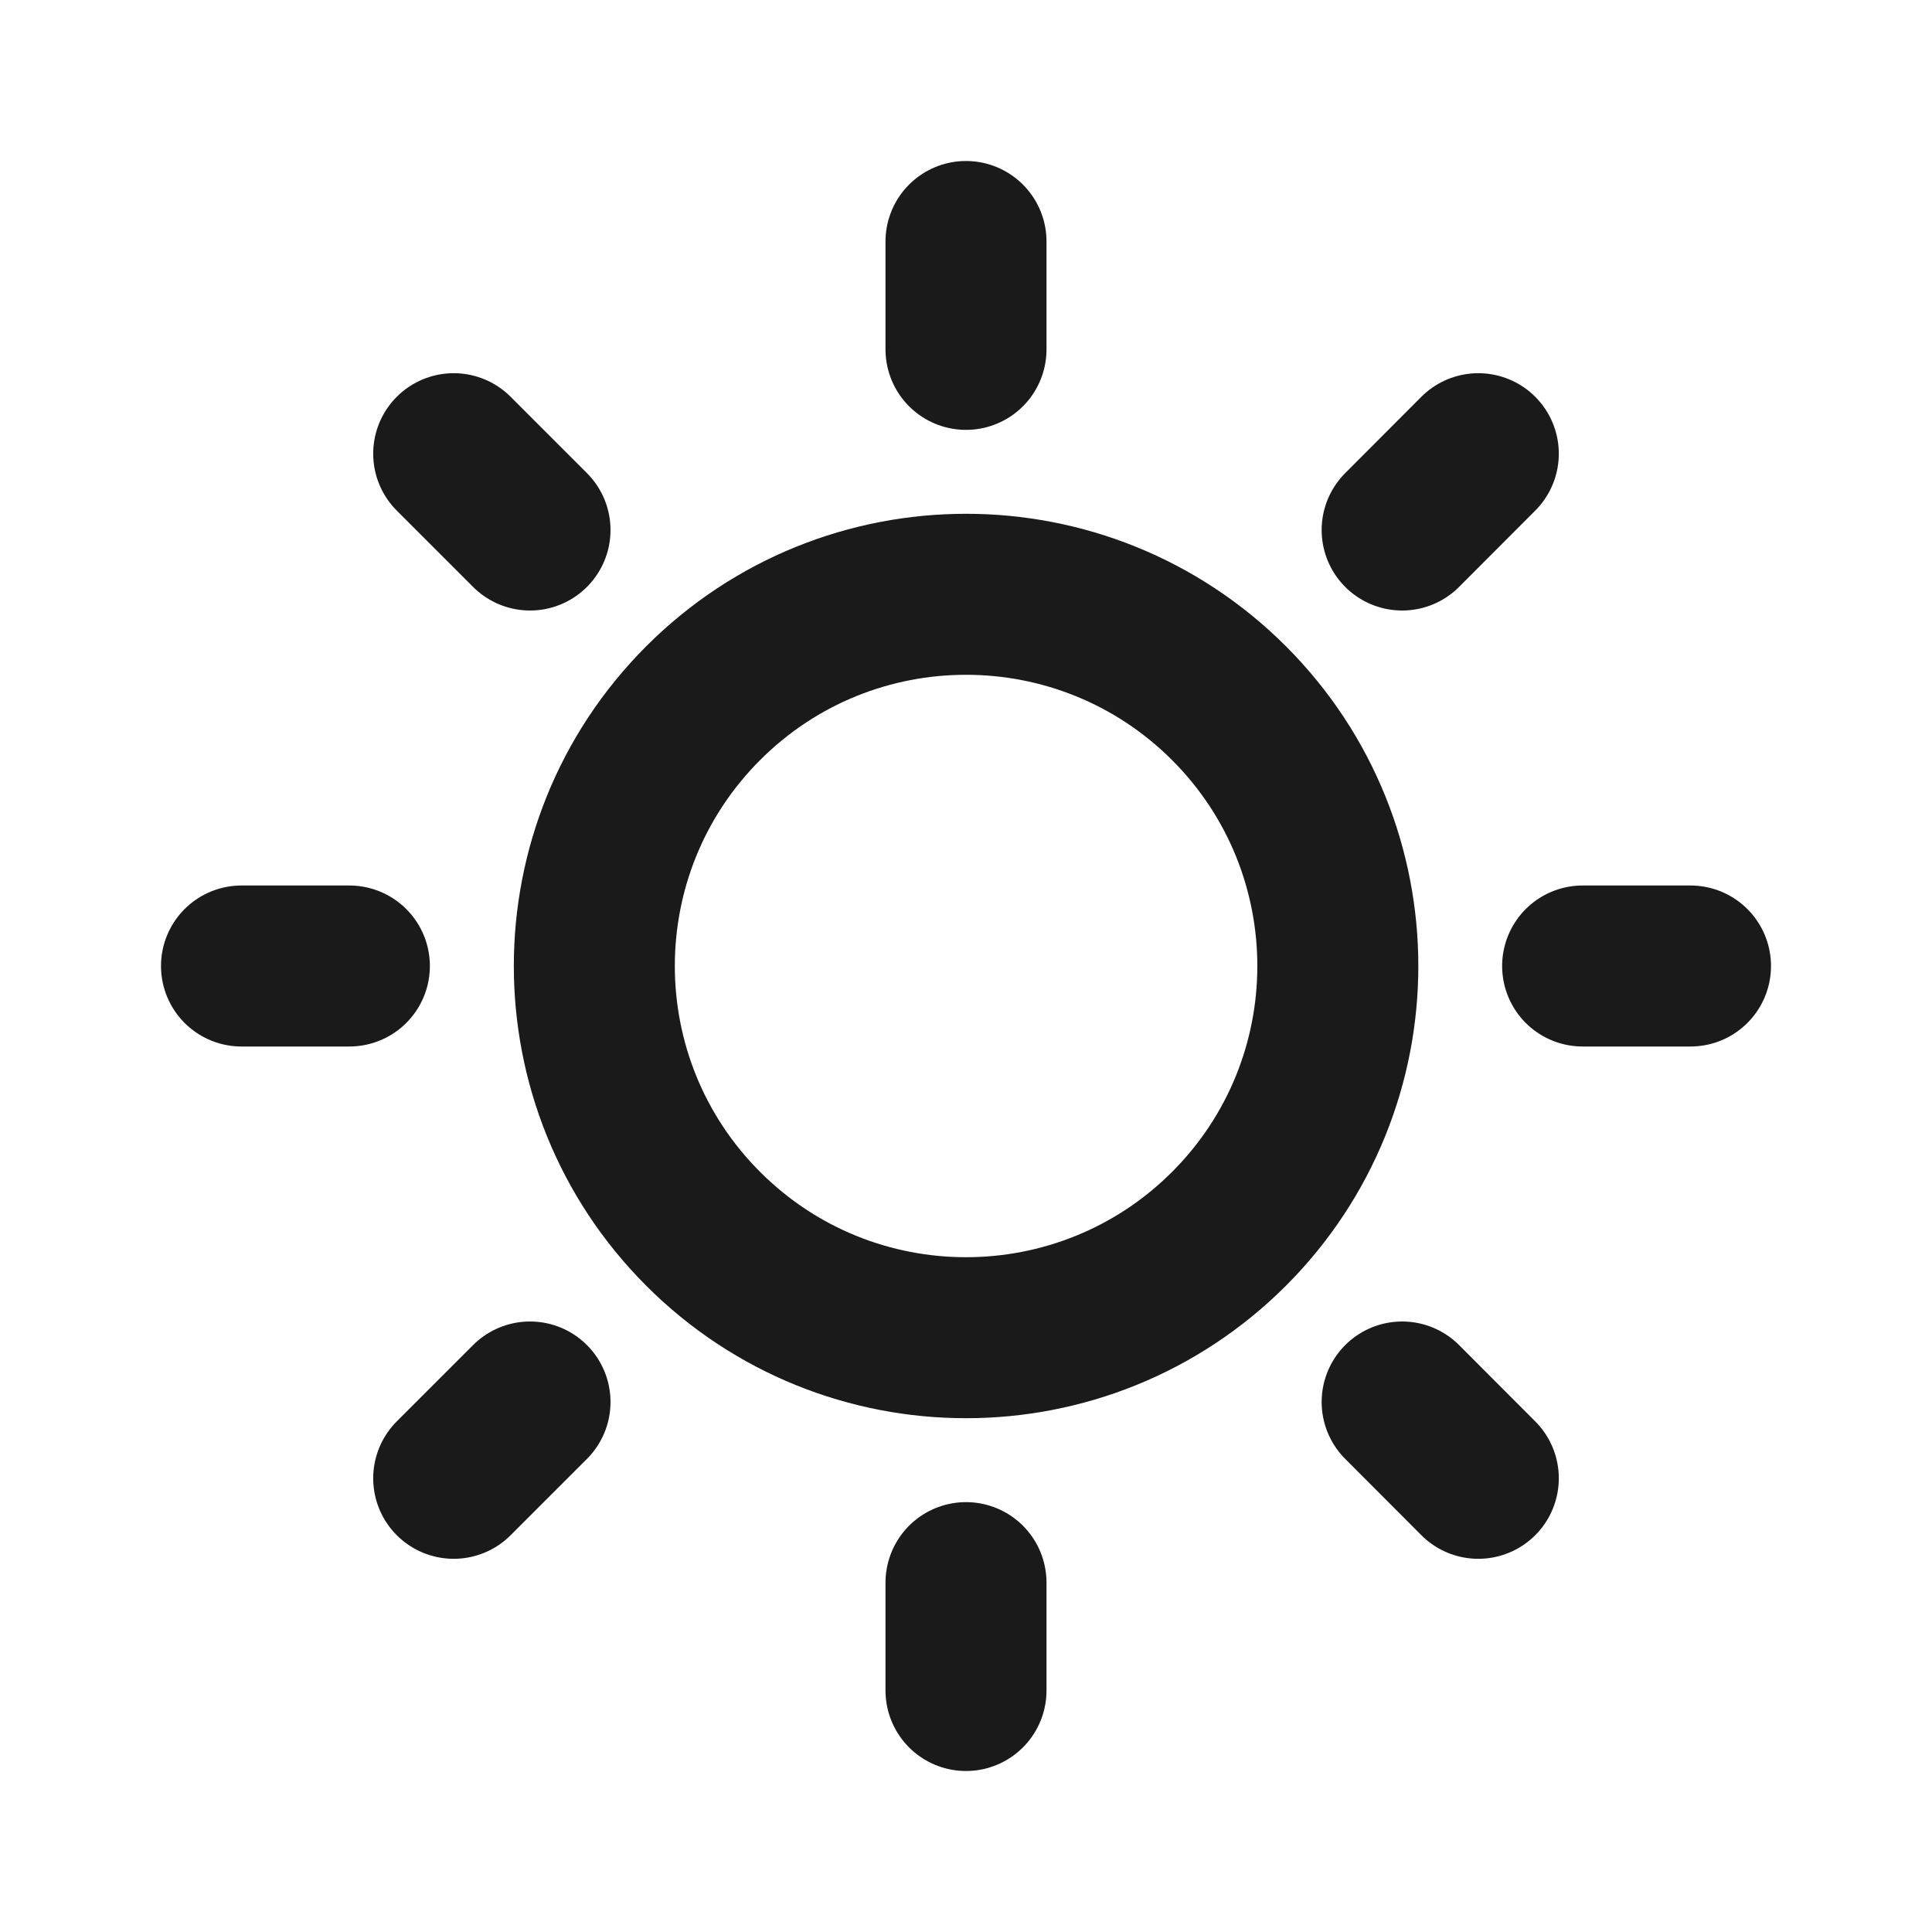 <svg preserveAspectRatio="none" width="100%" height="100%" overflow="visible" style="display: block;" viewBox="0 0 12 12" fill="none" xmlns="http://www.w3.org/2000/svg">
<g id="sun">
<path id="Vector" d="M6 2.17V1.5M3.292 8.708L2.818 9.182M6 10.5V9.83M9.182 2.818L8.709 3.292M9.83 6H10.5M8.709 8.708L9.182 9.182M1.5 6H2.17M2.818 2.818L3.292 3.292M7.633 4.367C8.535 5.269 8.535 6.731 7.633 7.633C6.731 8.534 5.269 8.534 4.368 7.633C3.466 6.731 3.466 5.269 4.368 4.367C5.269 3.466 6.731 3.466 7.633 4.367Z" stroke="#1A1A1A" stroke-linecap="round" stroke-linejoin="round"/>
</g>
</svg>
